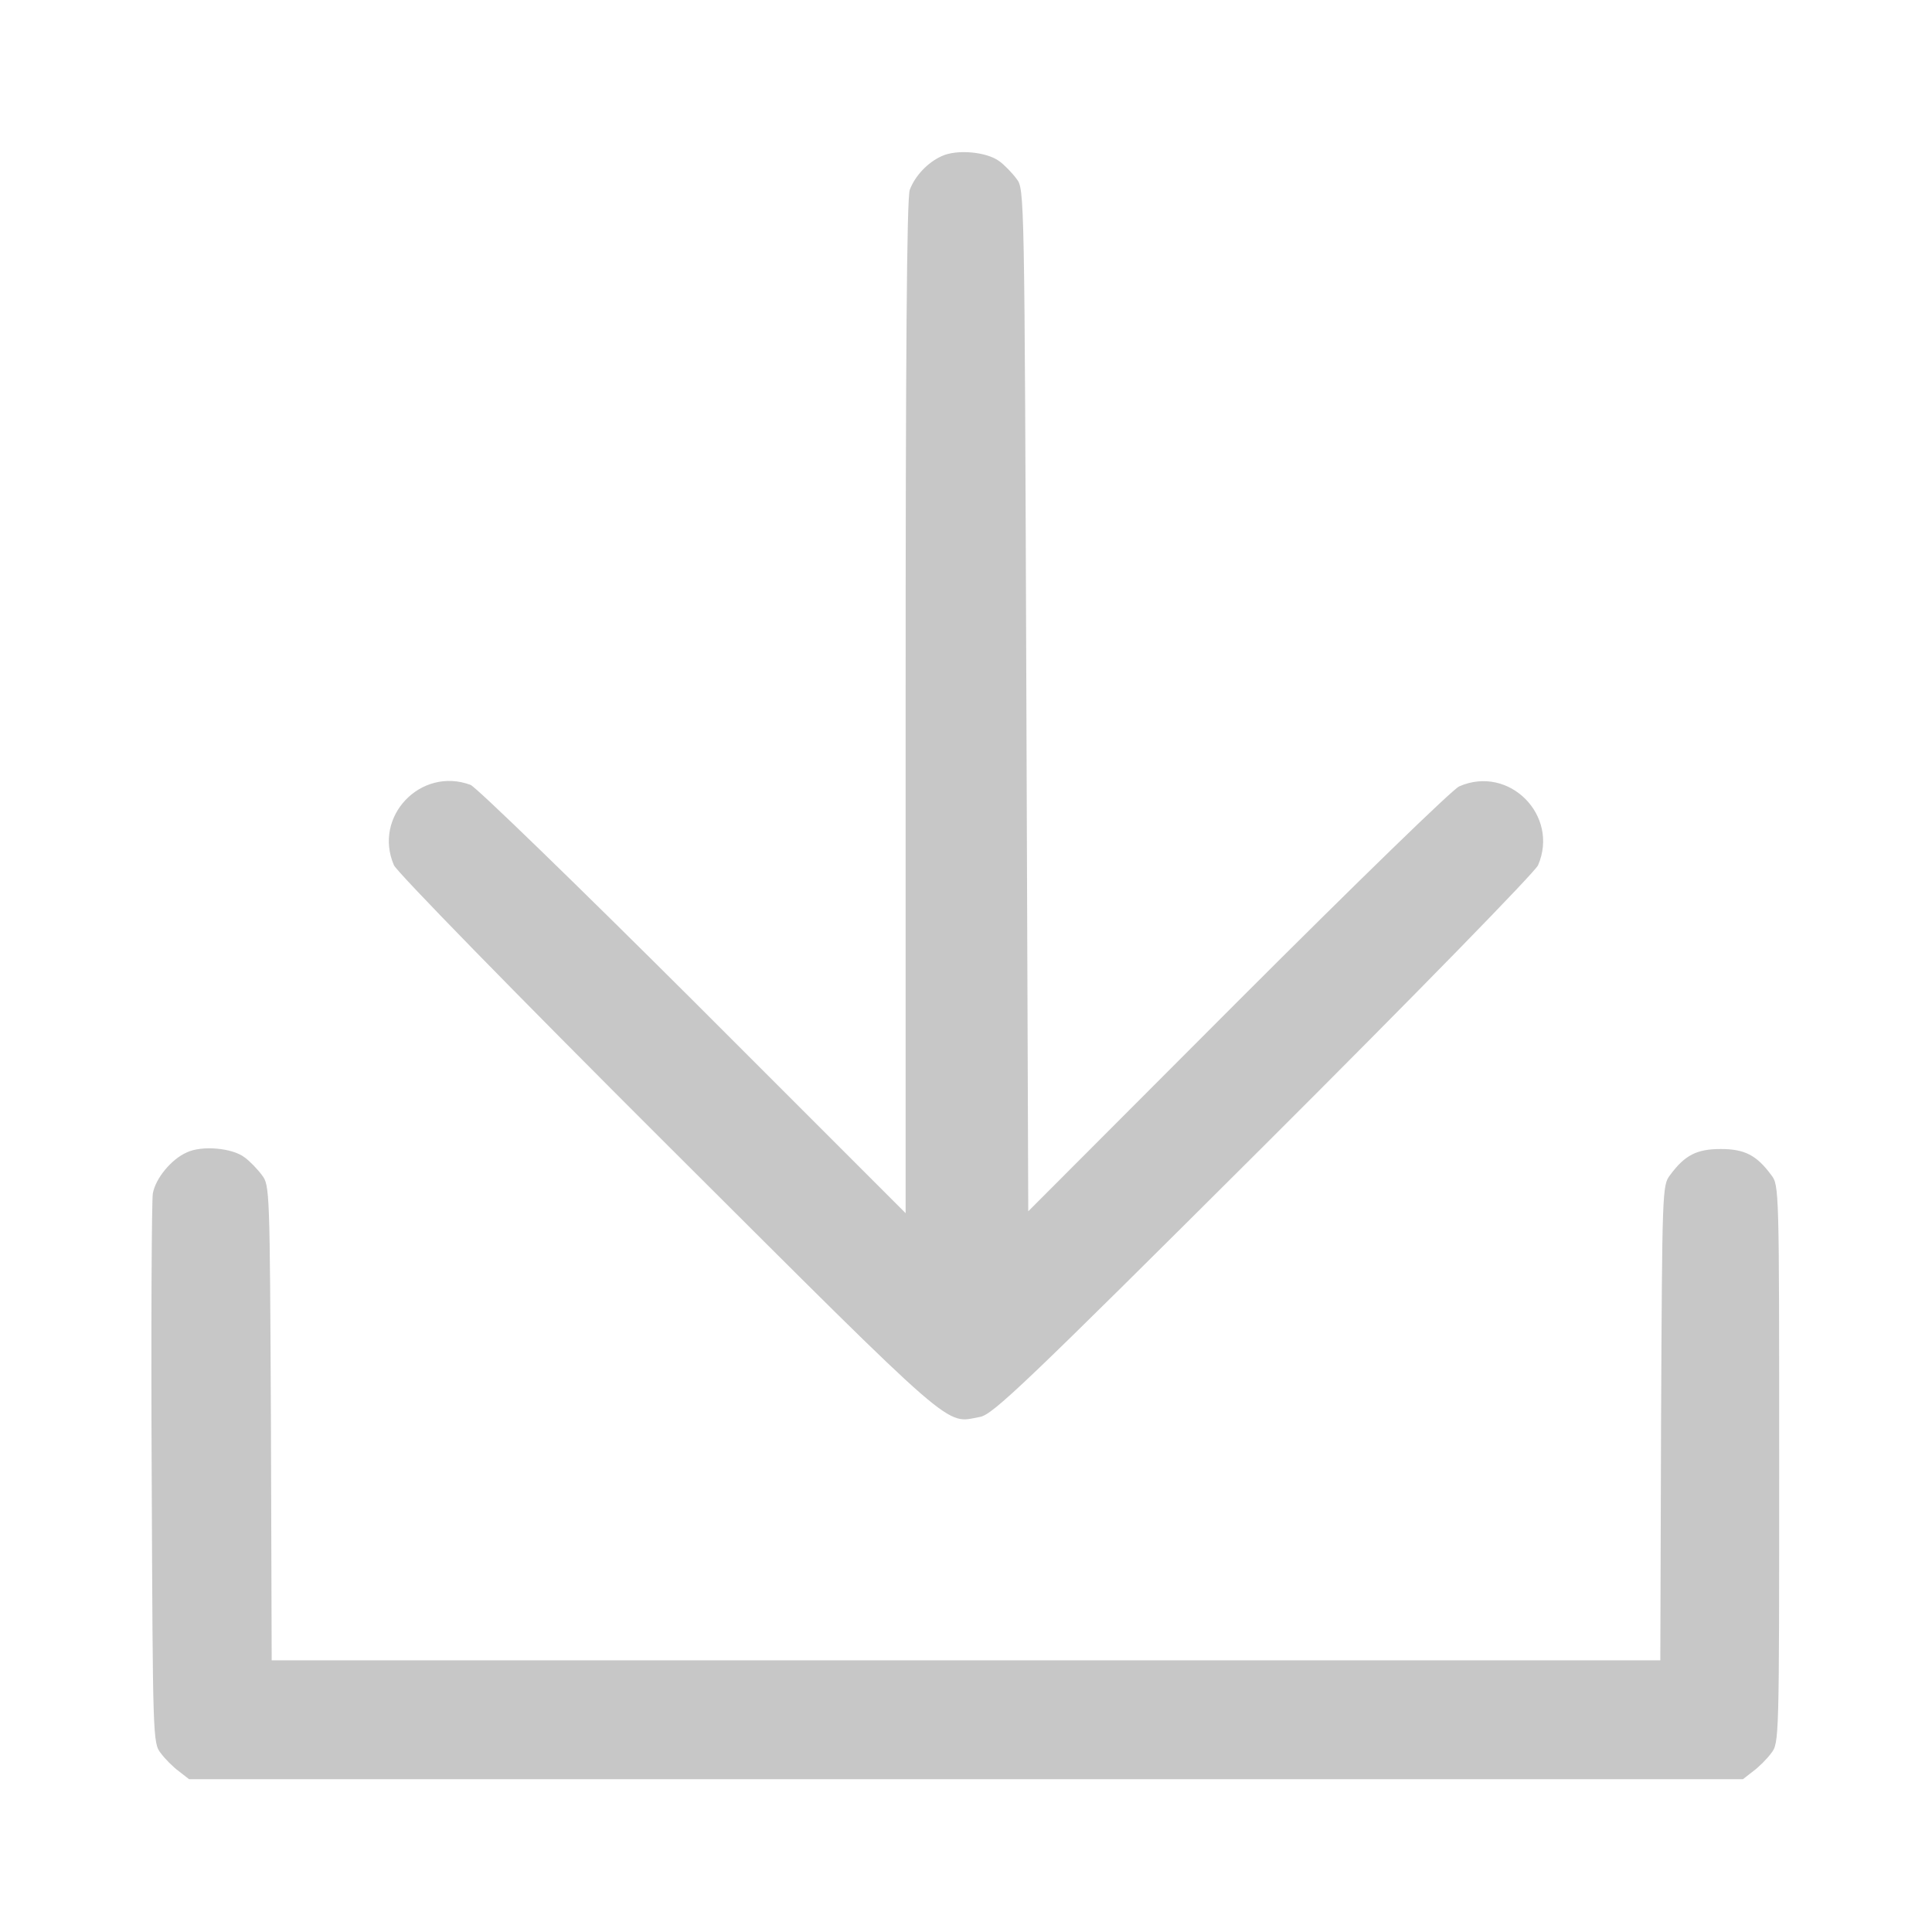 <svg xmlns="http://www.w3.org/2000/svg" version="1.0" width="512pt" height="512pt" viewBox="0 0 512 512" preserveAspectRatio="xMidYMid meet">

<g transform="translate(0,512) scale(0.1,-0.1)" fill="#c7c7c7" stroke="none">
<path d="M2495 4706 c-37 -17 -70 -52 -84 -89 -8 -20 -11 -444 -11 -1370 l0 -1342 -562 562 c-312 311 -576 567 -591 573 -132 49 -259 -84 -203 -213 8 -18 314 -332 727 -744 775 -773 732 -735 826 -718 34 6 120 88 752 718 413 412 719 726 727 744 57 132 -77 267 -209 209 -18 -8 -270 -253 -587 -570 l-555 -556 -5 1354 c-5 1349 -5 1355 -26 1382 -11 15 -32 37 -46 47 -34 25 -113 32 -153 13z" fill="#c7c7c7"/>
<path d="M495 2066 c-41 -18 -83 -69 -90 -109 -3 -18 -5 -352 -3 -744 3 -701 3 -712 24 -739 11 -15 33 -37 48 -48 l27 -21 2059 0 2059 0 27 21 c15 11 37 33 48 48 21 27 21 36 21 766 0 730 0 739 -21 766 -39 53 -71 69 -134 69 -63 0 -95 -16 -134 -69 -21 -27 -21 -39 -24 -657 l-2 -629 -1840 0 -1840 0 -2 629 c-3 618 -3 630 -24 657 -11 15 -32 37 -46 47 -33 25 -113 32 -153 13z" fill="#c7c7c7"/>
</g>
</svg>